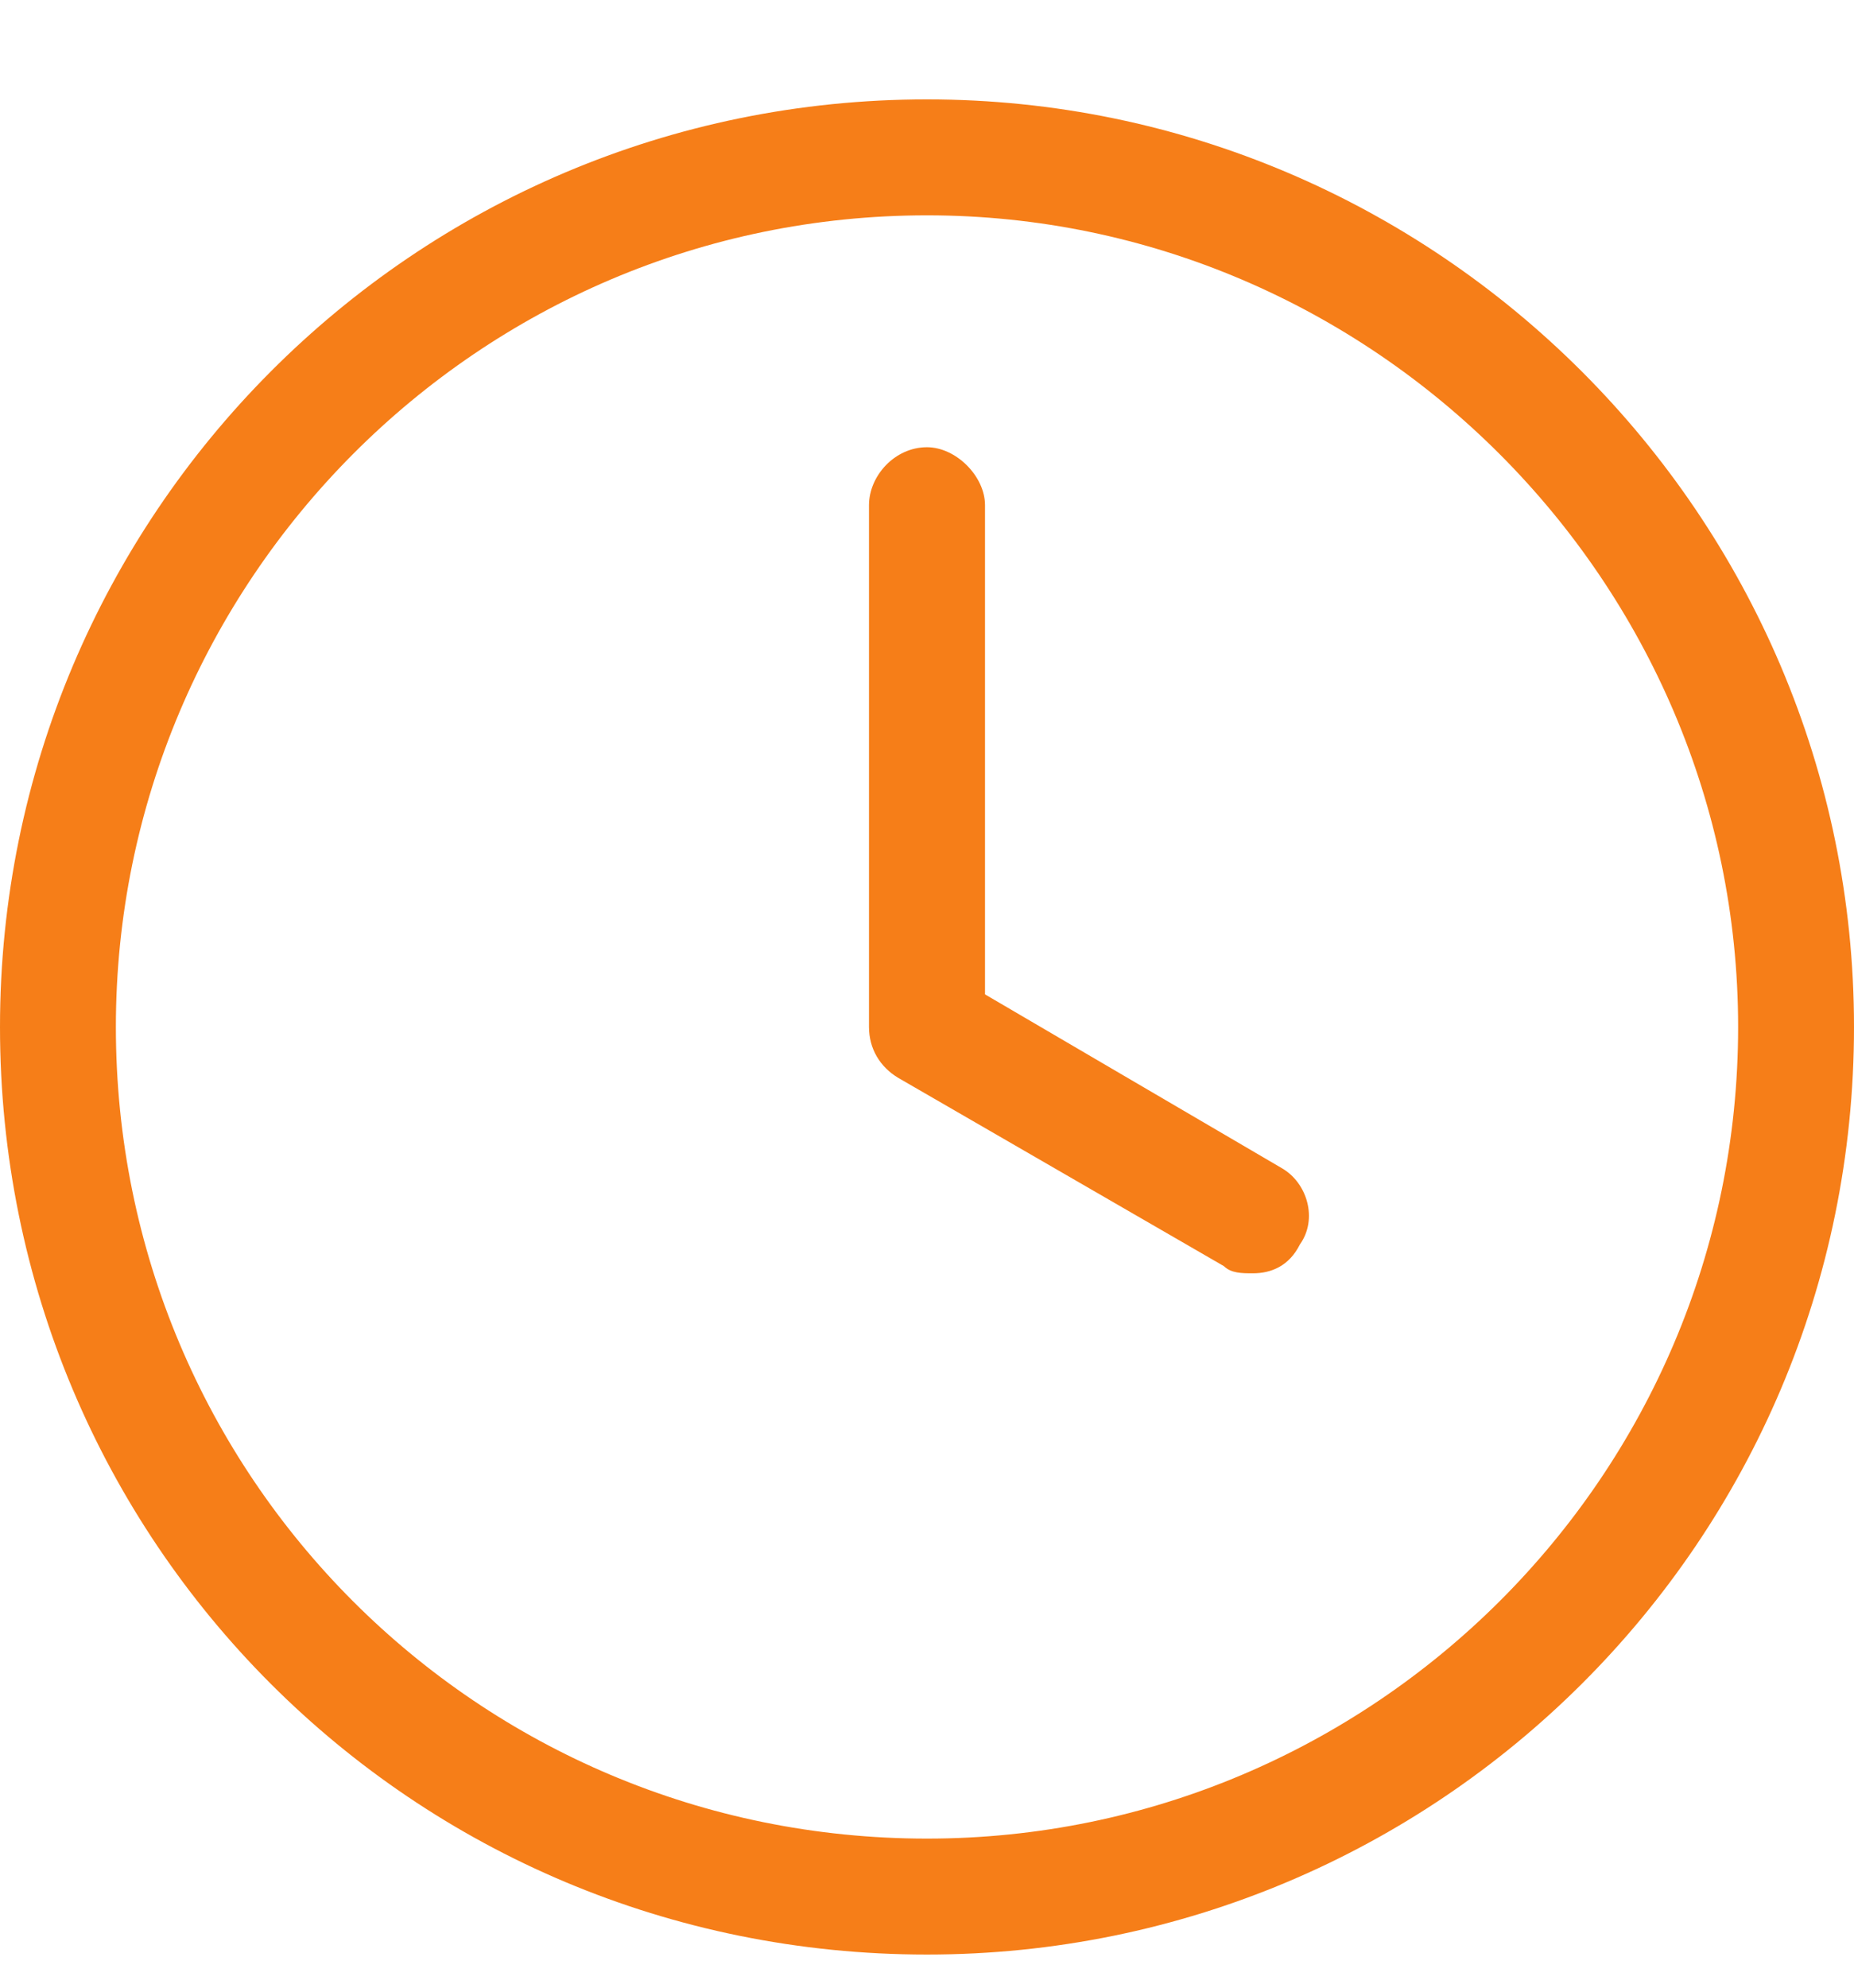 <svg width="14" height="15" viewBox="0 0 14 15" fill="none" xmlns="http://www.w3.org/2000/svg">
<path d="M7 0.75C10.855 0.75 14 3.895 14 7.75C14 11.633 10.855 14.75 7 14.75C3.117 14.75 0 11.633 0 7.75C0 3.895 3.117 0.75 7 0.75ZM7 13.875C10.363 13.875 13.125 11.141 13.125 7.75C13.125 4.387 10.363 1.625 7 1.625C3.609 1.625 0.875 4.387 0.875 7.75C0.875 11.141 3.609 13.875 7 13.875ZM9.68 8.816C9.871 8.926 9.953 9.199 9.816 9.391C9.734 9.555 9.598 9.609 9.461 9.609C9.379 9.609 9.297 9.609 9.242 9.555L6.781 8.133C6.645 8.051 6.562 7.914 6.562 7.75V3.812C6.562 3.594 6.754 3.375 7 3.375C7.219 3.375 7.438 3.594 7.438 3.812V7.504L9.68 8.816Z" fill="#F67E18"/>
</svg>
